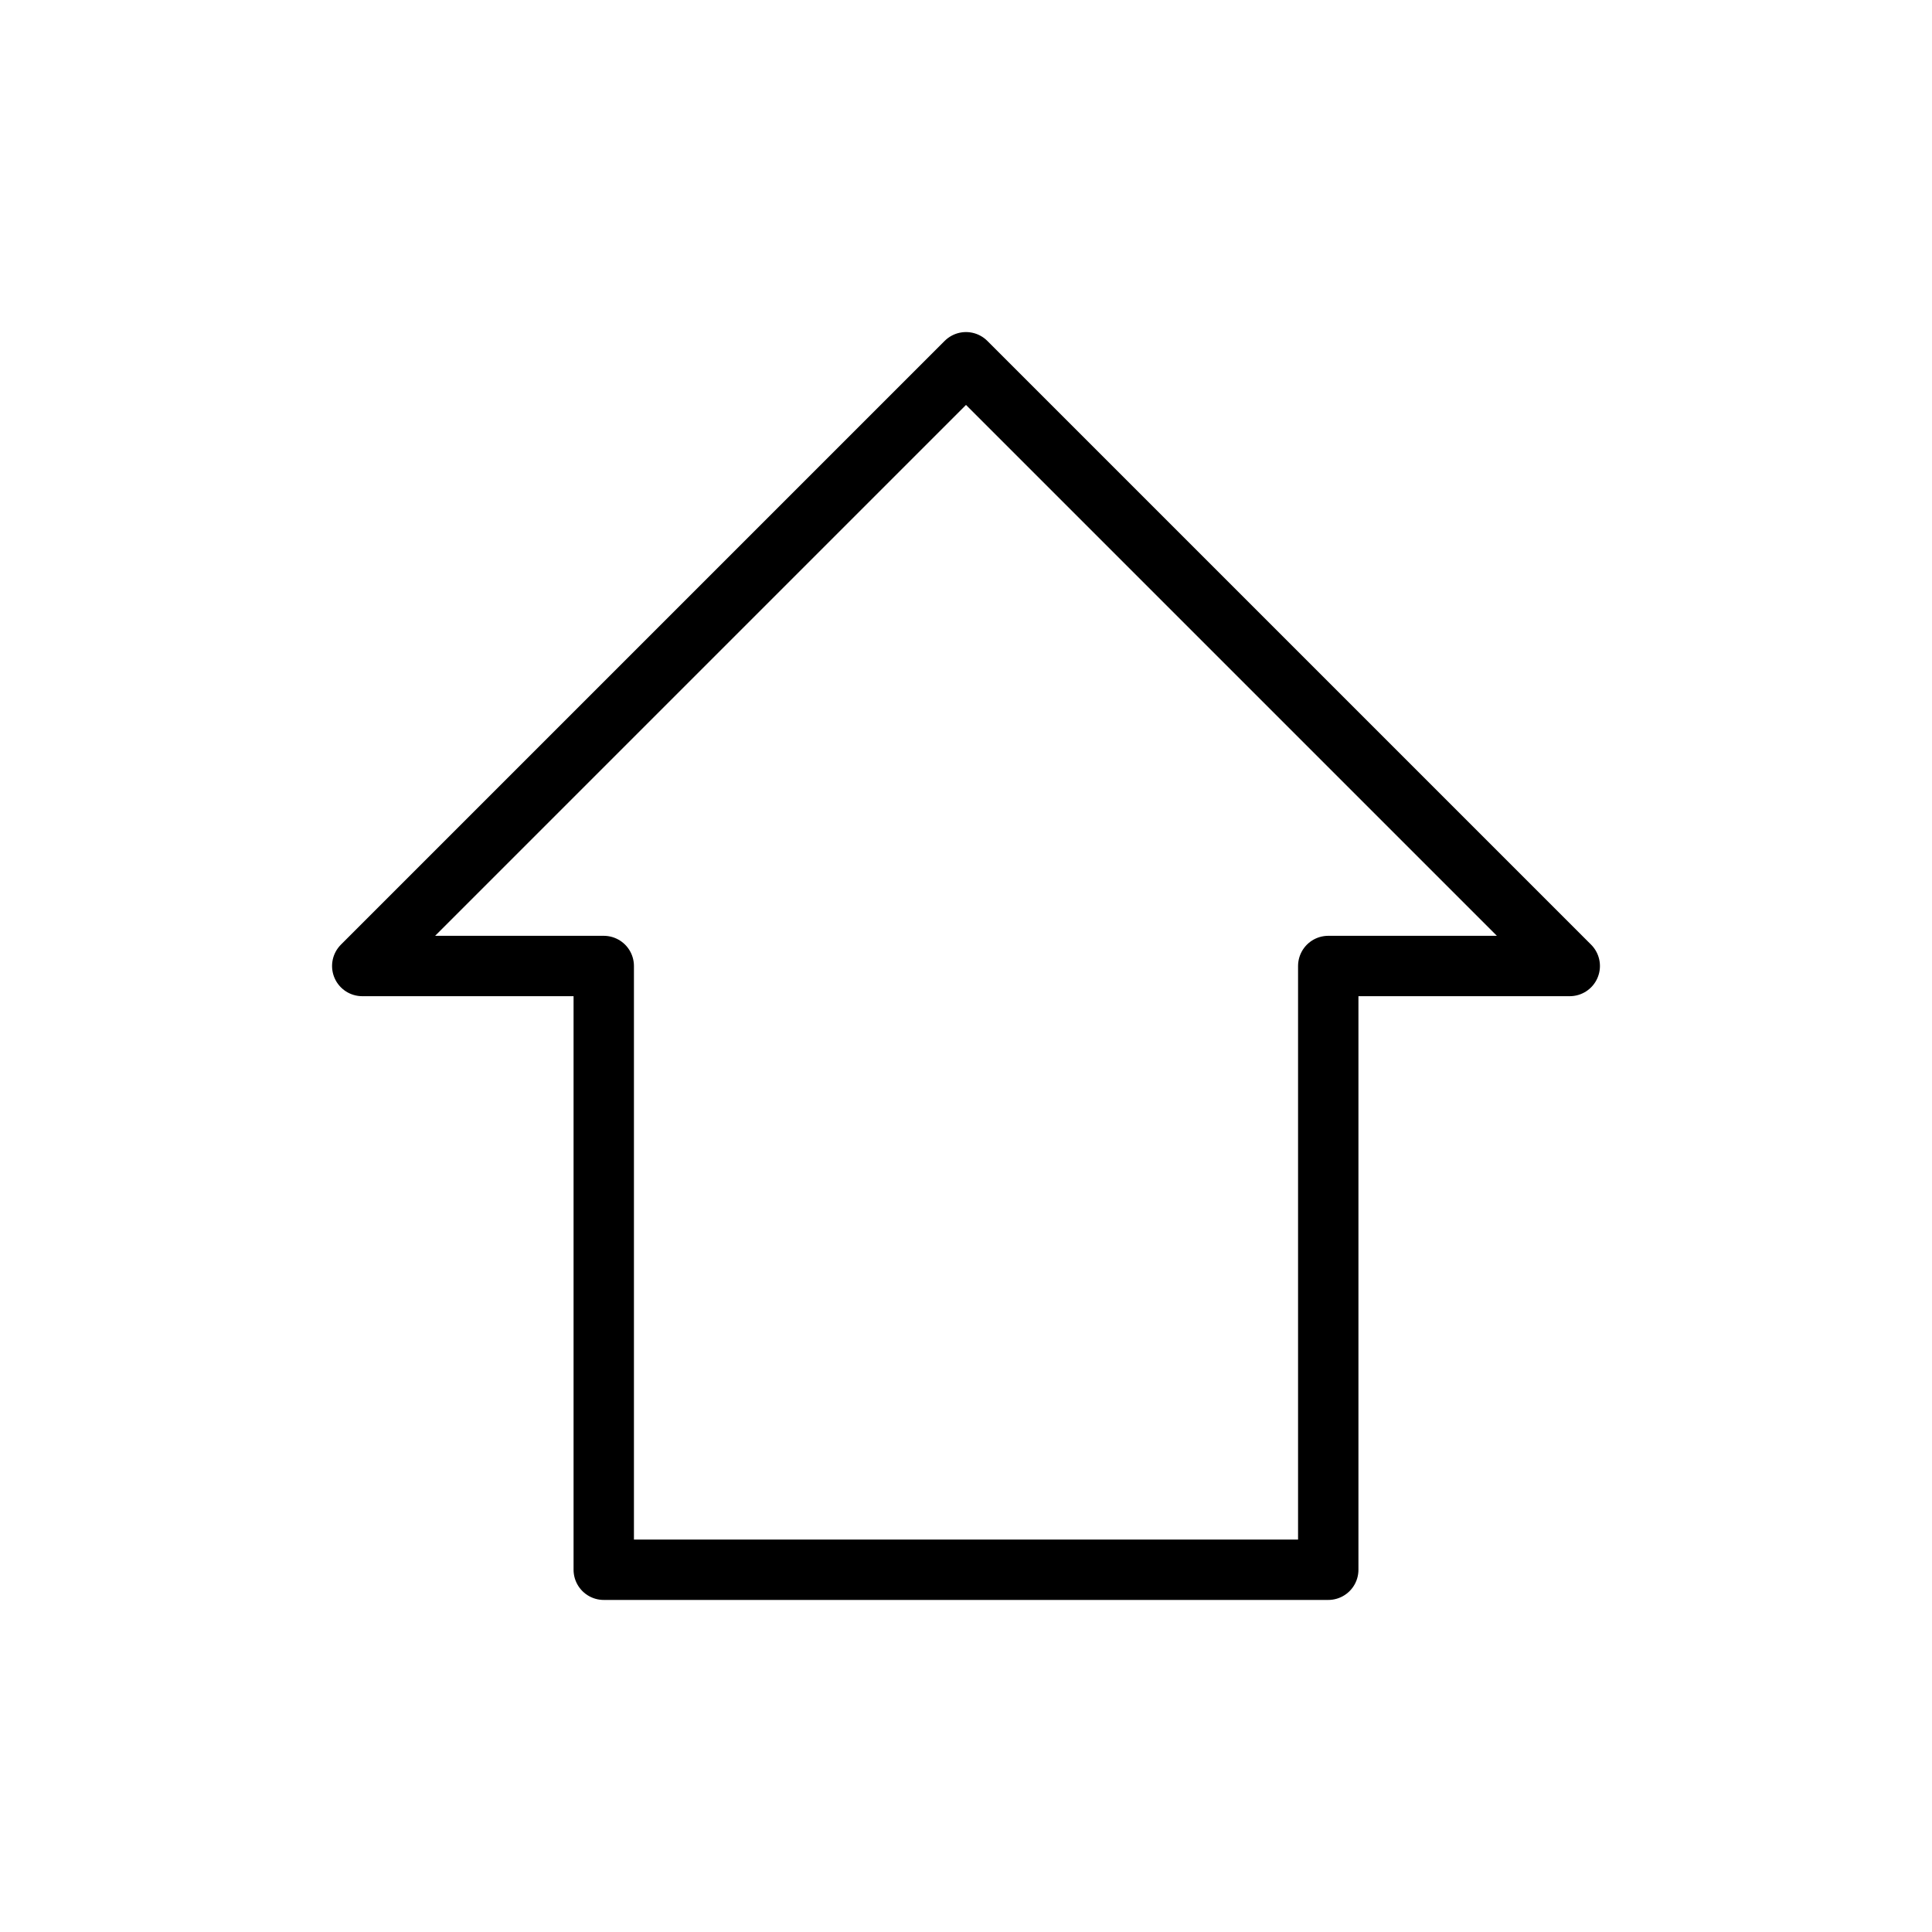 <svg xmlns="http://www.w3.org/2000/svg" viewBox="0 0 64 64" fill="none" stroke="currentColor" stroke-width="2" stroke-linecap="round" stroke-linejoin="round">
  <path d="M32 12l-20 20h8v20h24V32h8L32 12z"/>
</svg>
